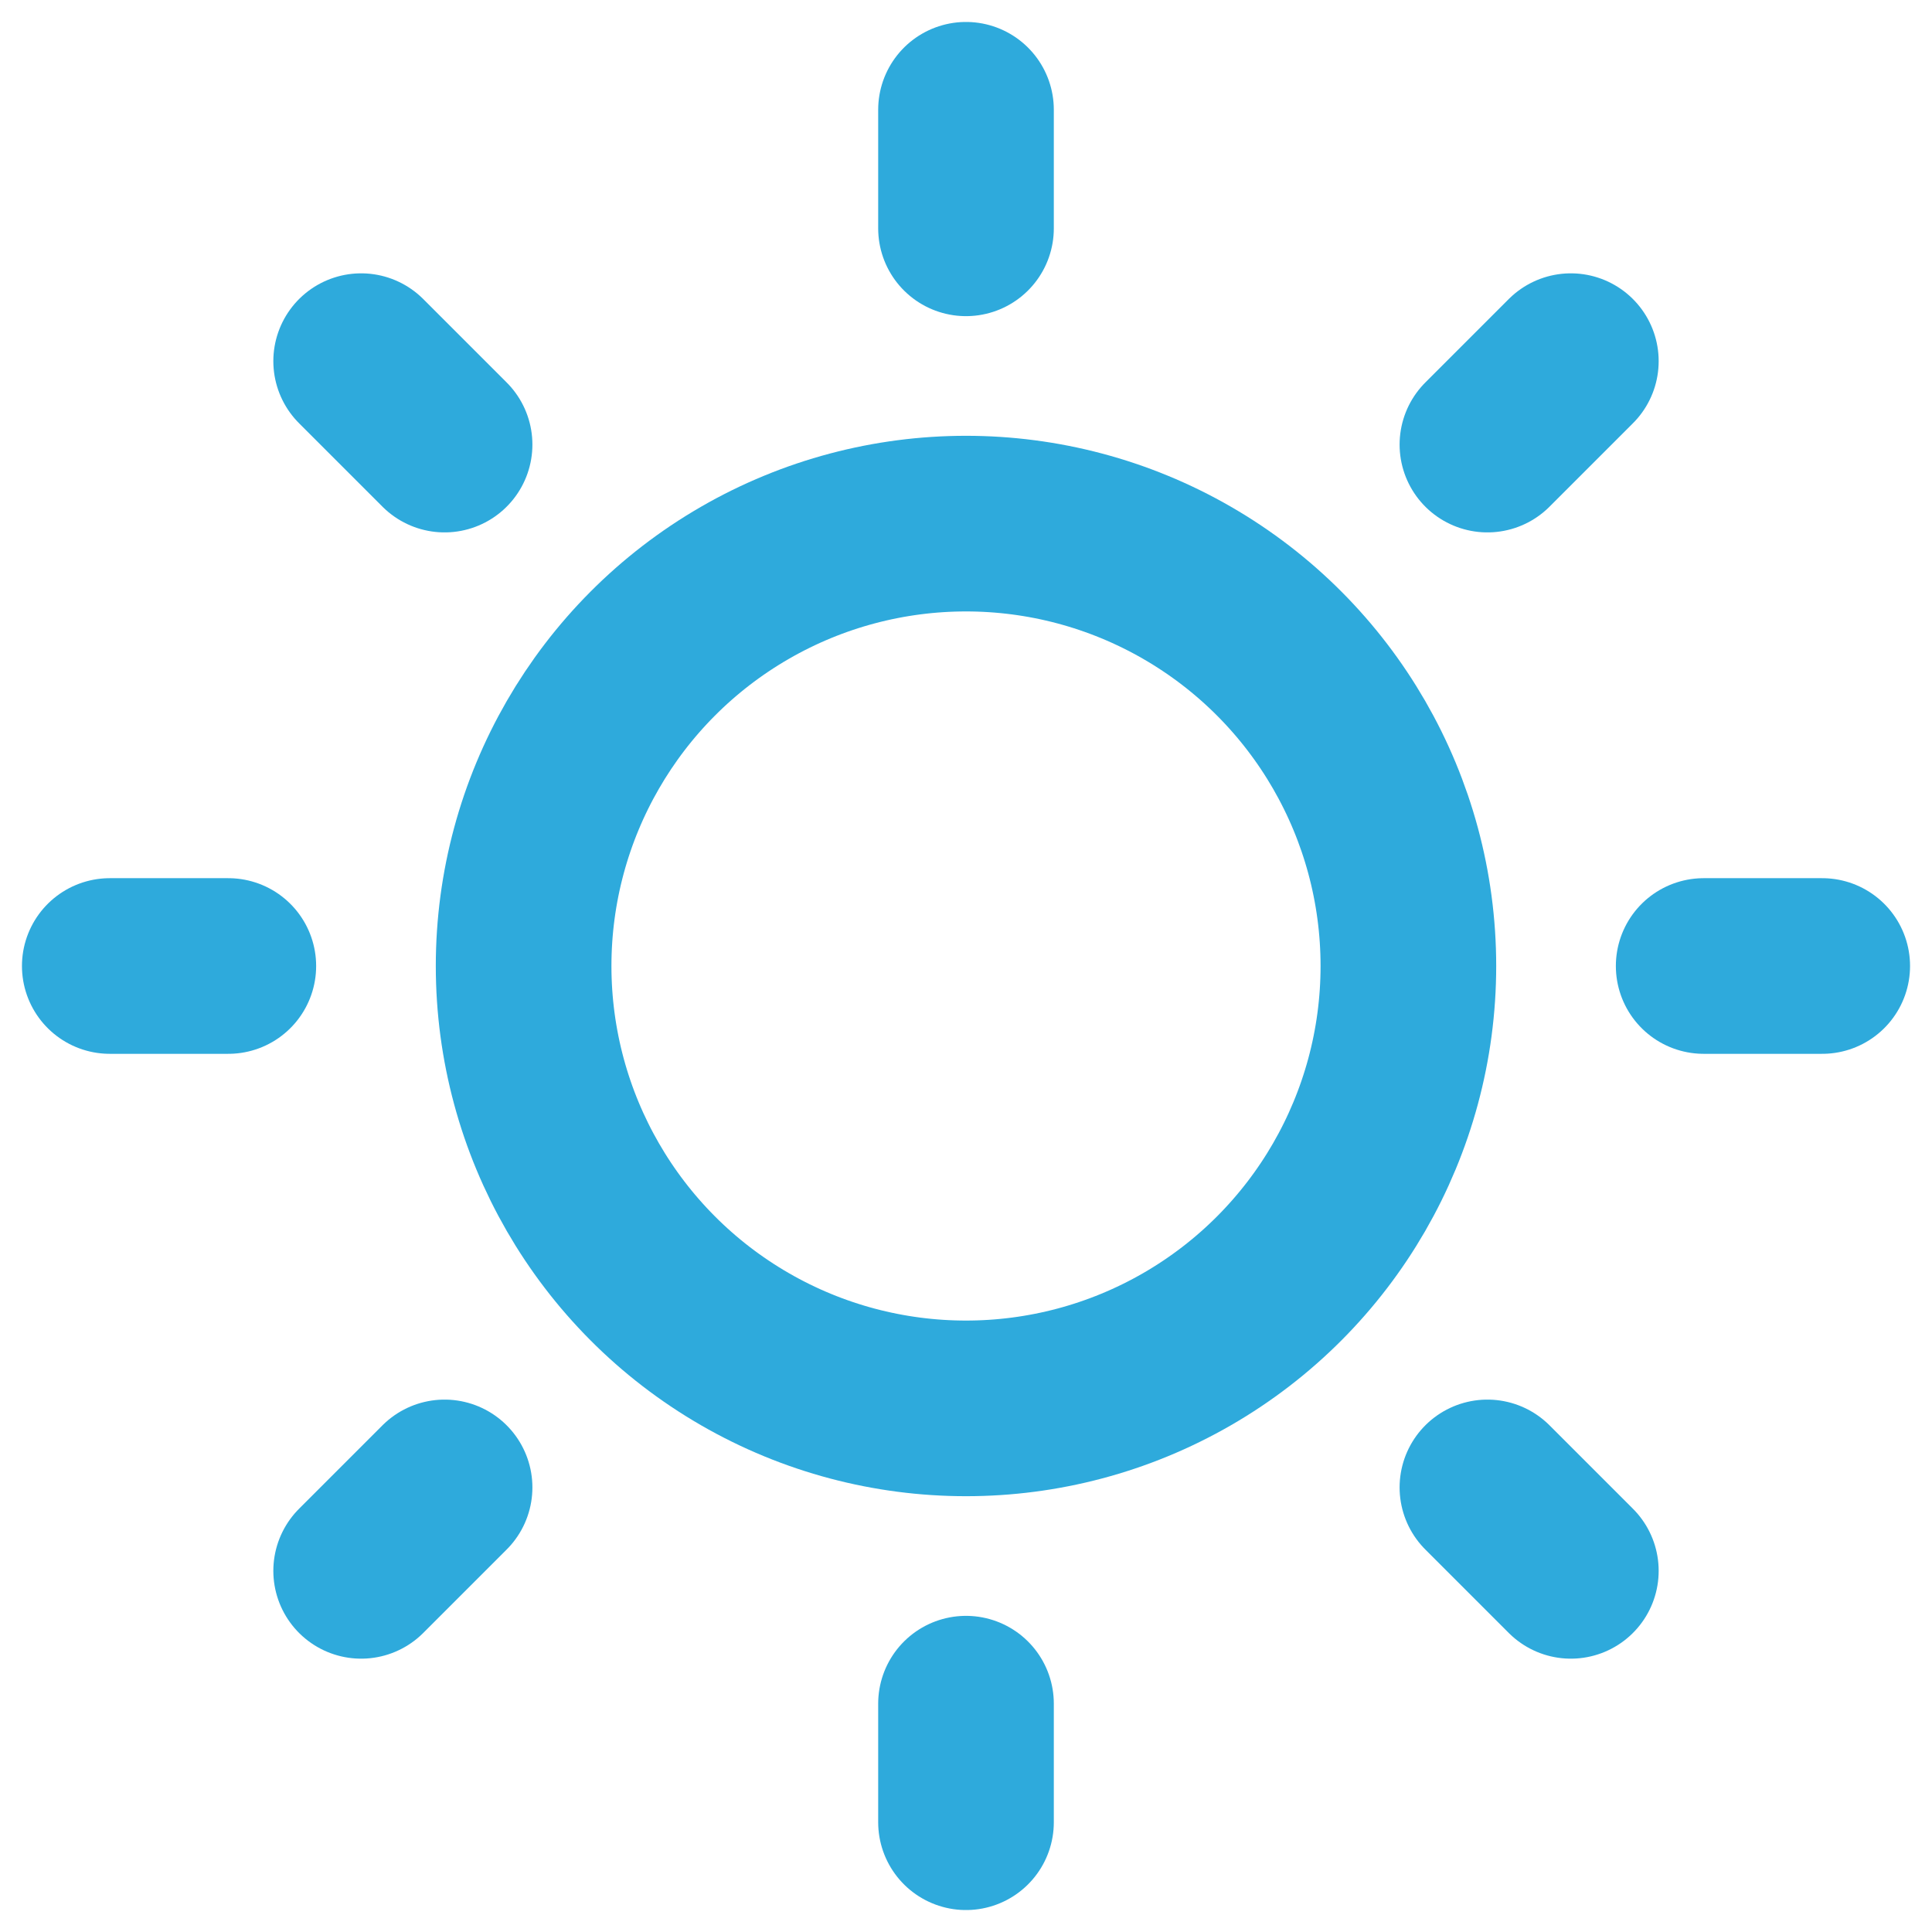<svg height="176" width="176" xmlns="http://www.w3.org/2000/svg"><g fill="none" stroke="#2eaadc" stroke-linecap="round" stroke-linejoin="round" stroke-width="16"><circle cx="88" cy="88" r="40.3"/><path d="M88 20.8V10M135.5 40.5l7.6-7.6M155.2 88H166M135.5 135.5l7.6 7.6M88 155.2V166M40.5 135.5l-7.6 7.6M20.8 88H10M40.5 40.5l-7.6-7.6"/></g></svg>